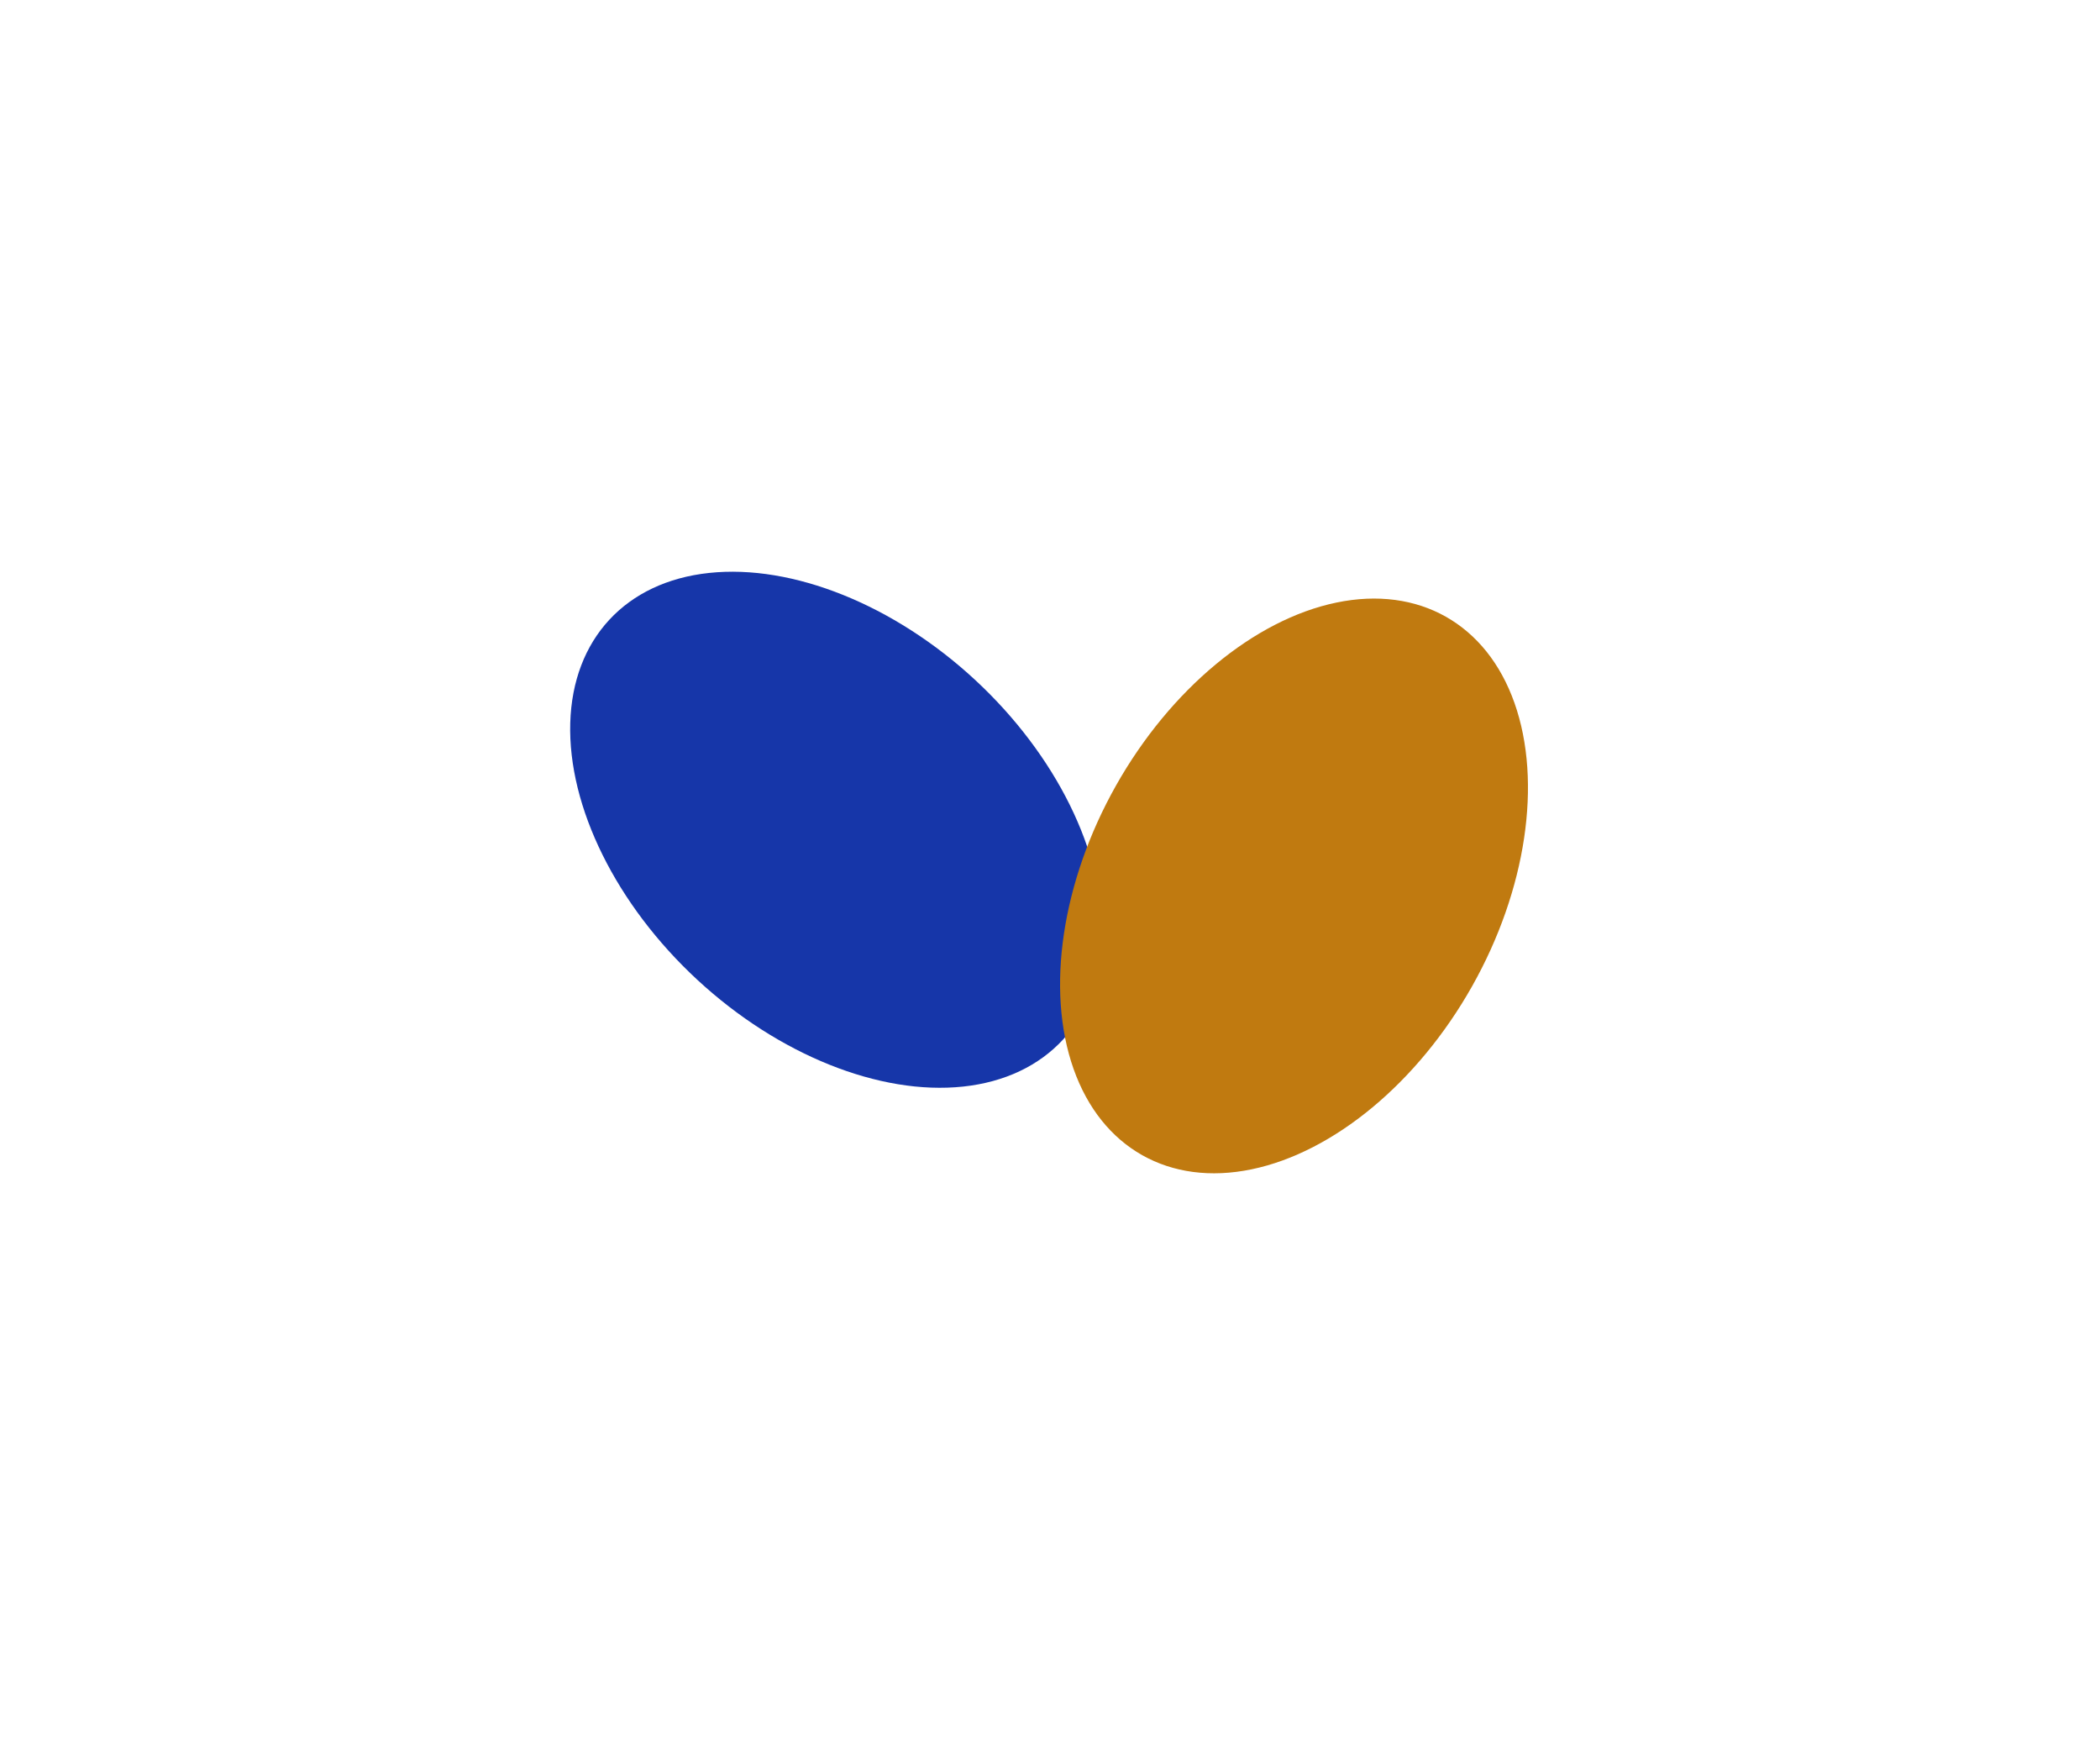 <svg width="921" height="765" viewBox="0 0 921 765" fill="none" xmlns="http://www.w3.org/2000/svg">
<g filter="url(#filter0_f_822_5)">
<ellipse cx="366.692" cy="363.84" rx="89.632" ry="135.538" transform="rotate(-47.224 366.692 363.84)" fill="#1636A9"/>
</g>
<g filter="url(#filter1_f_822_5)">
<ellipse cx="567.521" cy="388.476" rx="89.632" ry="135.538" transform="rotate(29.414 567.521 388.476)" fill="#C07A10"/>
</g>
<defs>
<filter id="filter0_f_822_5" x="0.044" y="0.688" width="733.297" height="726.303" filterUnits="userSpaceOnUse" color-interpolation-filters="sRGB">
<feFlood flood-opacity="0" result="BackgroundImageFix"/>
<feBlend mode="normal" in="SourceGraphic" in2="BackgroundImageFix" result="shape"/>
<feGaussianBlur stdDeviation="125" result="effect1_foregroundBlur_822_5"/>
</filter>
<filter id="filter1_f_822_5" x="214.918" y="12.437" width="705.206" height="752.079" filterUnits="userSpaceOnUse" color-interpolation-filters="sRGB">
<feFlood flood-opacity="0" result="BackgroundImageFix"/>
<feBlend mode="normal" in="SourceGraphic" in2="BackgroundImageFix" result="shape"/>
<feGaussianBlur stdDeviation="125" result="effect1_foregroundBlur_822_5"/>
</filter>
</defs>
</svg>
